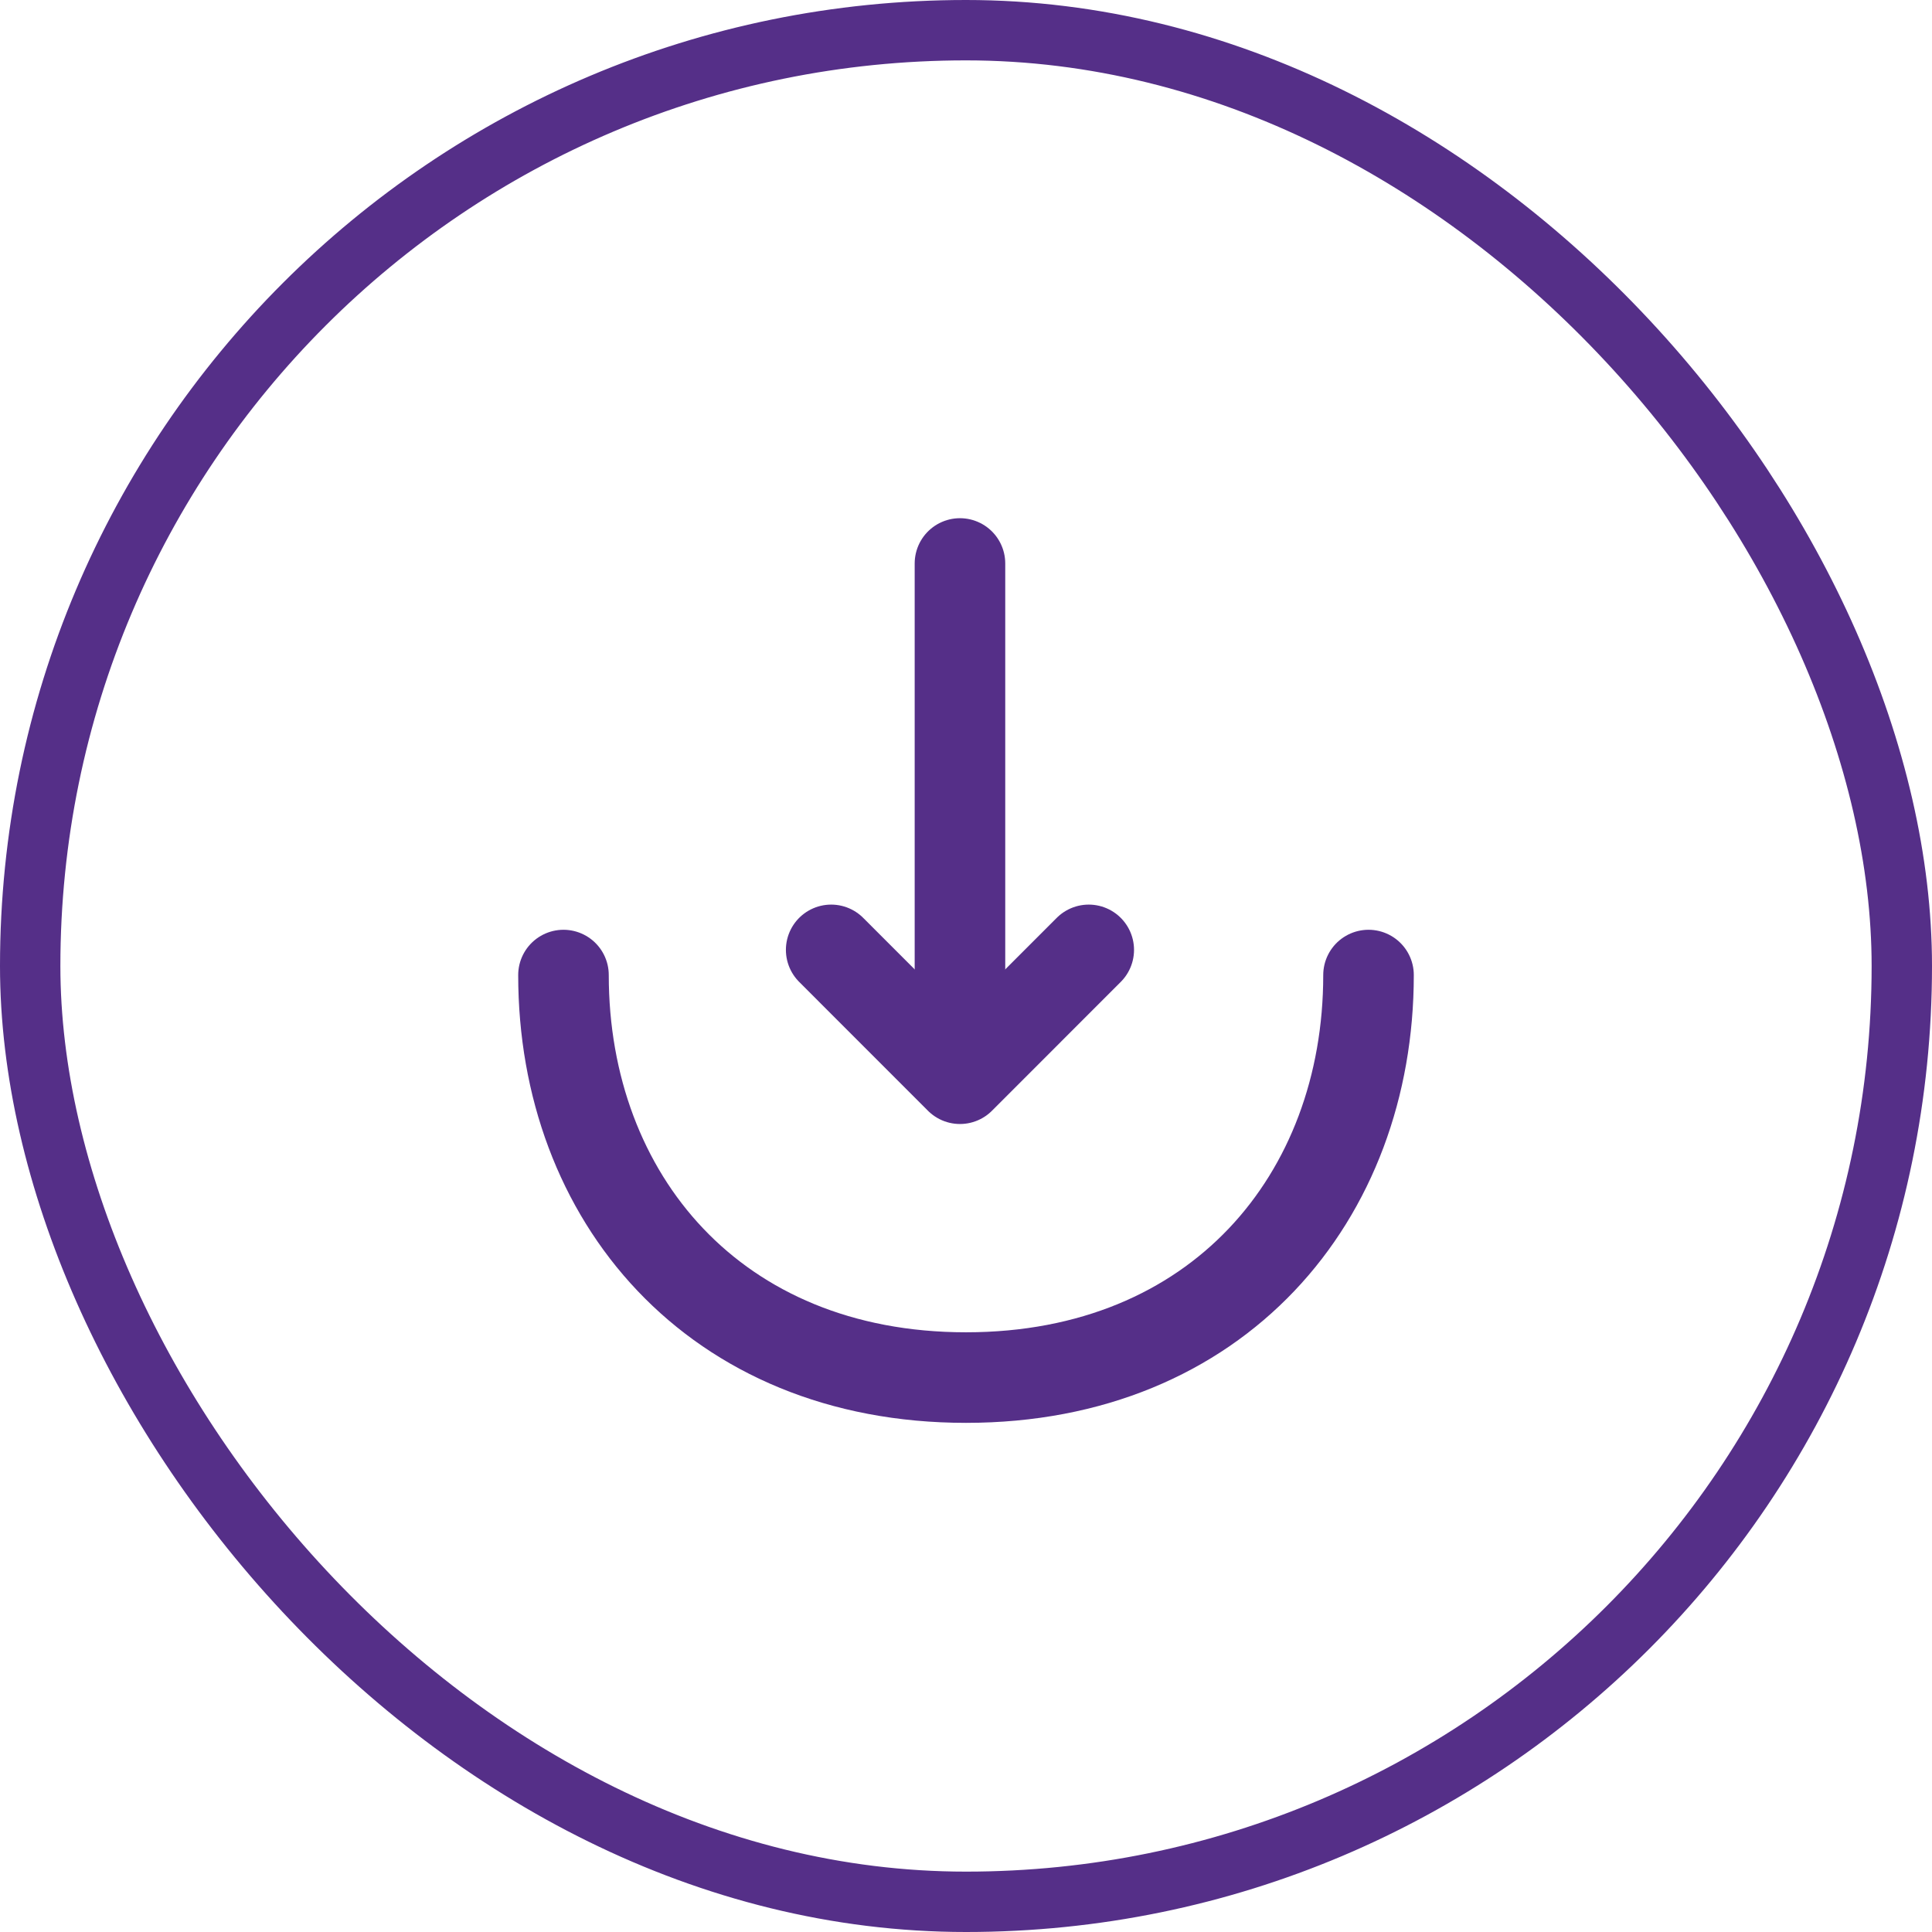 <svg width="32" height="32" viewBox="0 0 32 32" fill="none" xmlns="http://www.w3.org/2000/svg">
<rect x="0.5" y="0.5" width="31" height="31" rx="15.5" stroke="#552F88"/>
<path d="M13.767 15.733L15.9 17.867L18.033 15.733" stroke="#552F88" stroke-width="1.5" stroke-miterlimit="10" stroke-linecap="round" stroke-linejoin="round"/>
<path d="M15.9 9.333V17.808" stroke="#552F88" stroke-width="1.5" stroke-miterlimit="10" stroke-linecap="round" stroke-linejoin="round"/>
<path d="M22.667 16.15C22.667 19.833 20.167 22.817 16 22.817C11.833 22.817 9.333 19.833 9.333 16.15" stroke="#552F88" stroke-width="1.5" stroke-miterlimit="10" stroke-linecap="round" stroke-linejoin="round"/>
</svg>
